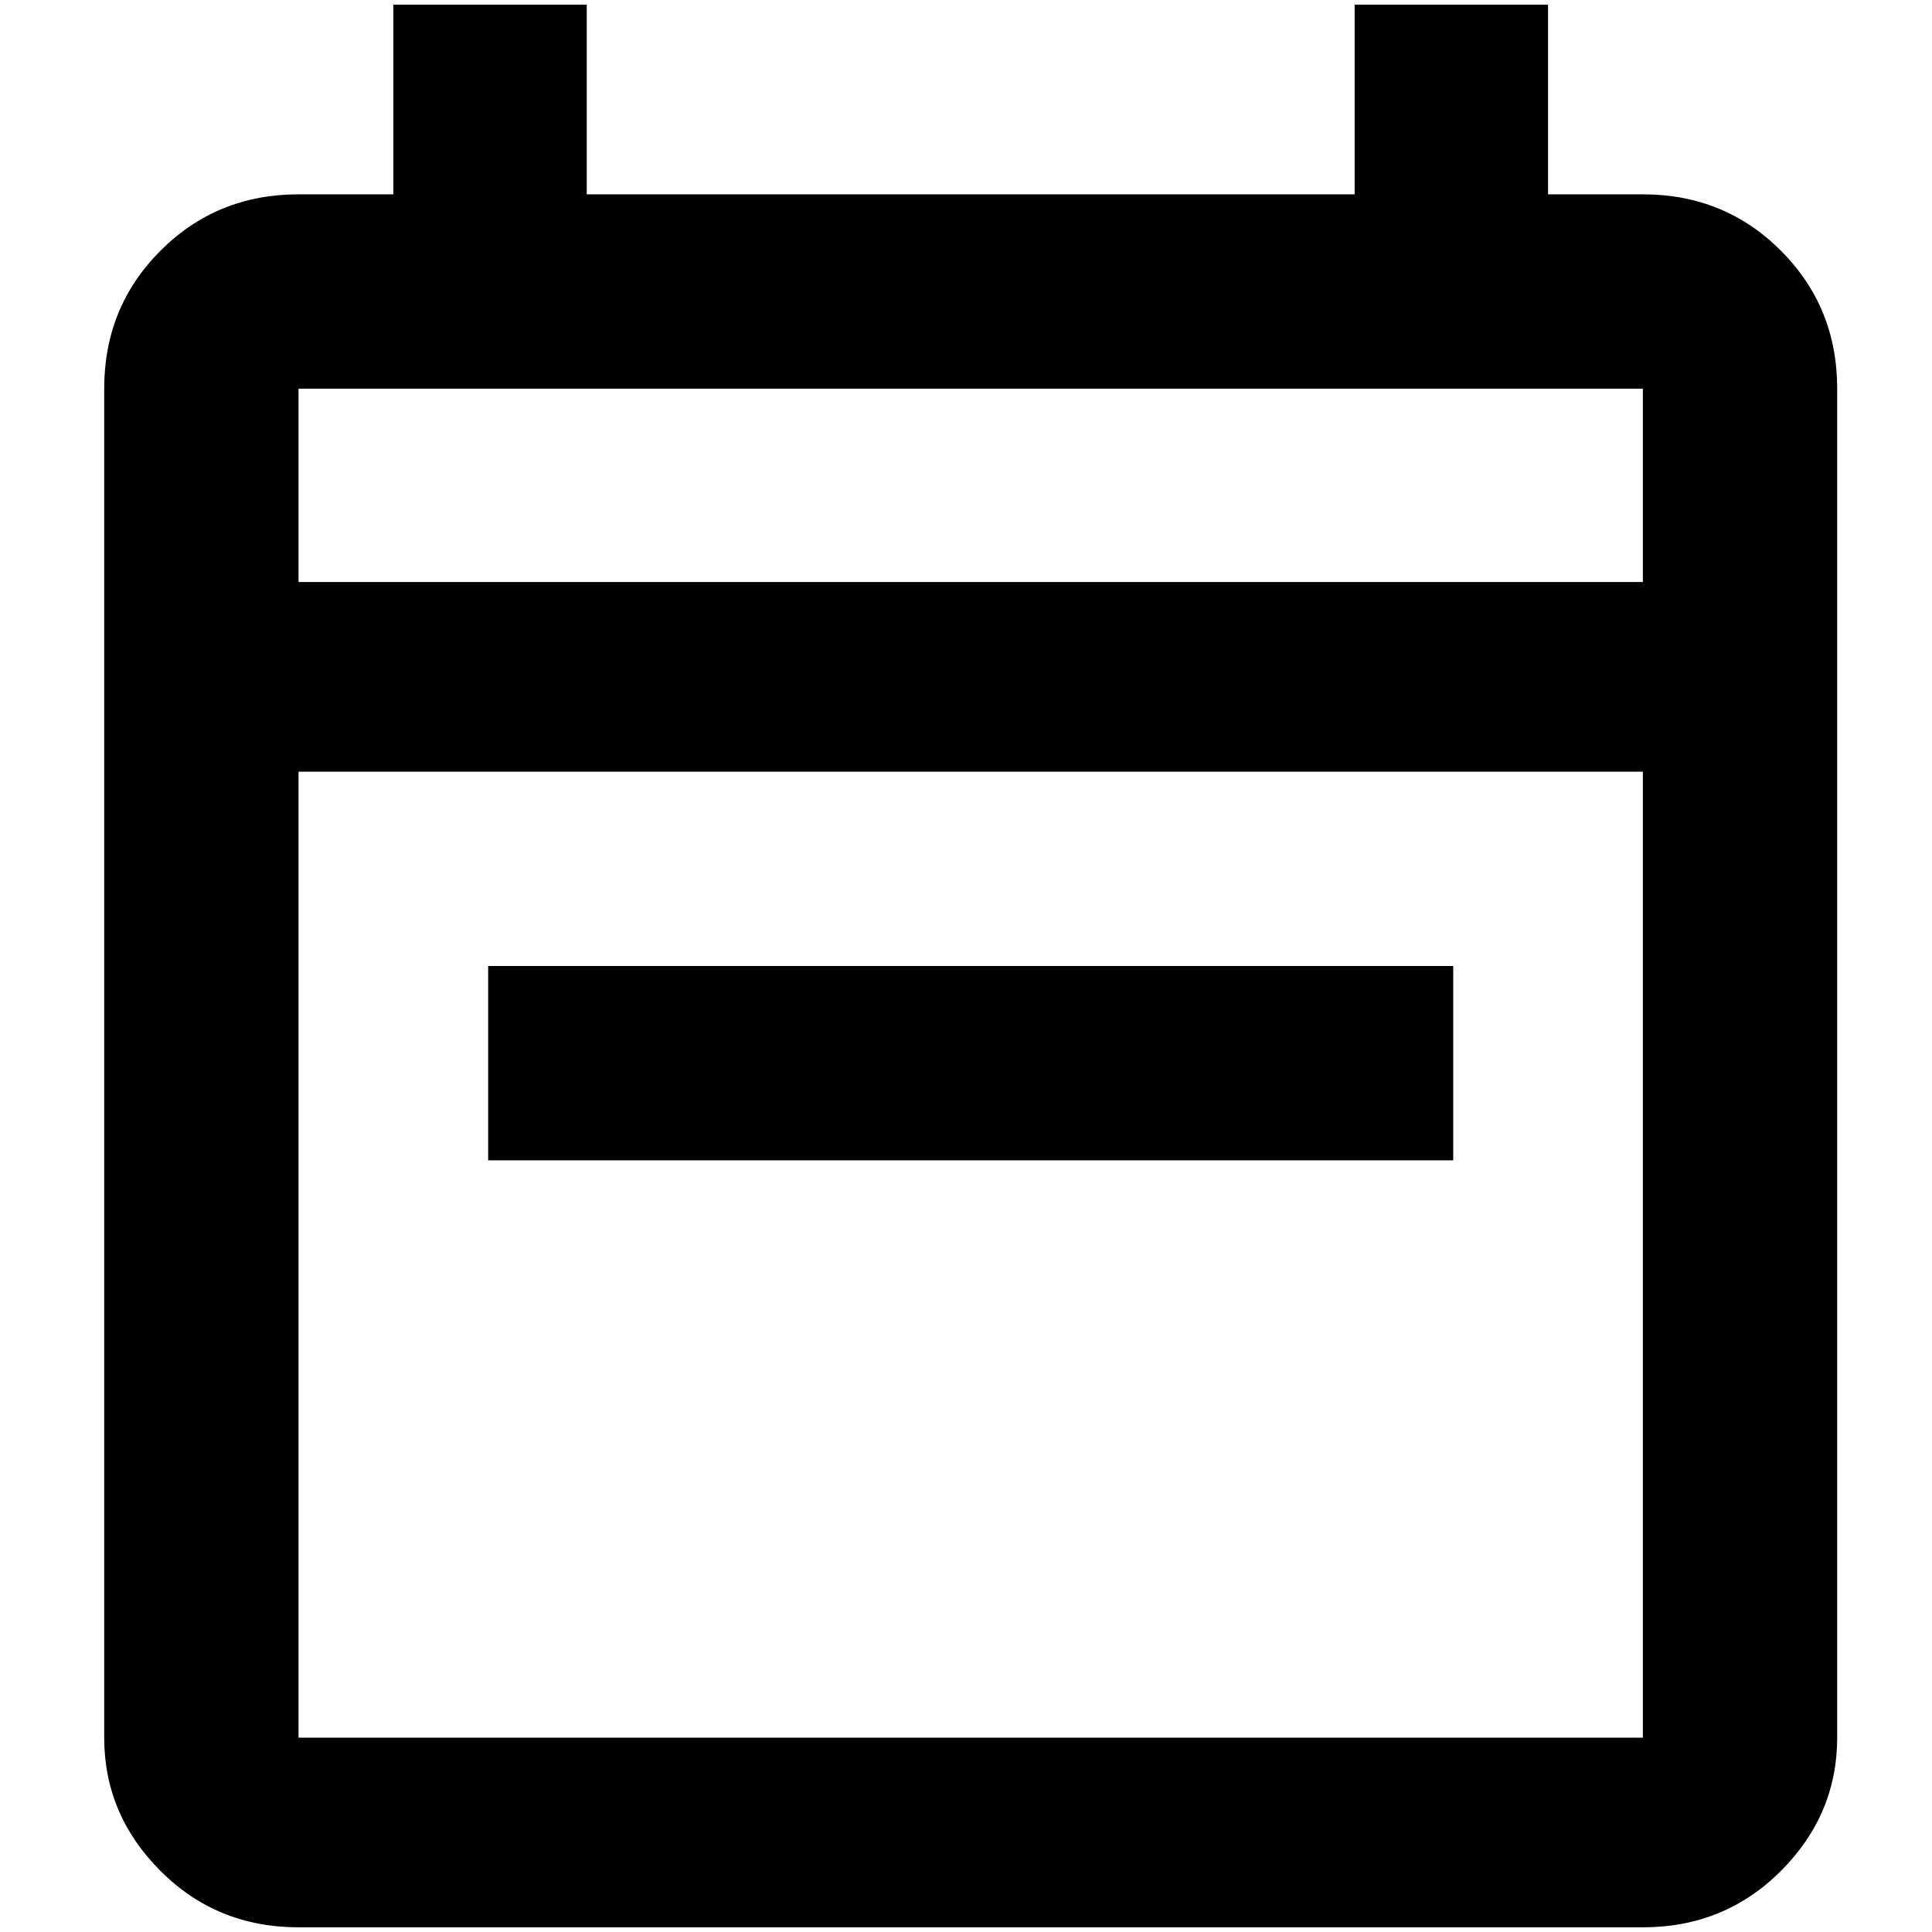 <?xml version="1.0" standalone="no"?>
<!DOCTYPE svg PUBLIC "-//W3C//DTD SVG 1.1//EN" "http://www.w3.org/Graphics/SVG/1.1/DTD/svg11.dtd" >
<svg xmlns="http://www.w3.org/2000/svg" xmlns:xlink="http://www.w3.org/1999/xlink" version="1.1" width="2048" height="2048" viewBox="-10 0 2058 2048">
   <path fill="currentColor"
d="M308 202h101v-202h206v202h818v-202h206v202h101q87 0 147 60t60 147v1437q0 82 -60 142t-147 60h-1432q-87 0 -147 -60t-60 -142v-1437q0 -87 60 -147t147 -60zM308 1846h1432v-1029h-1432v1029zM308 615h1432v-206h-1432v206zM1538 1024v207h-1028v-207h1028z" />
</svg>
